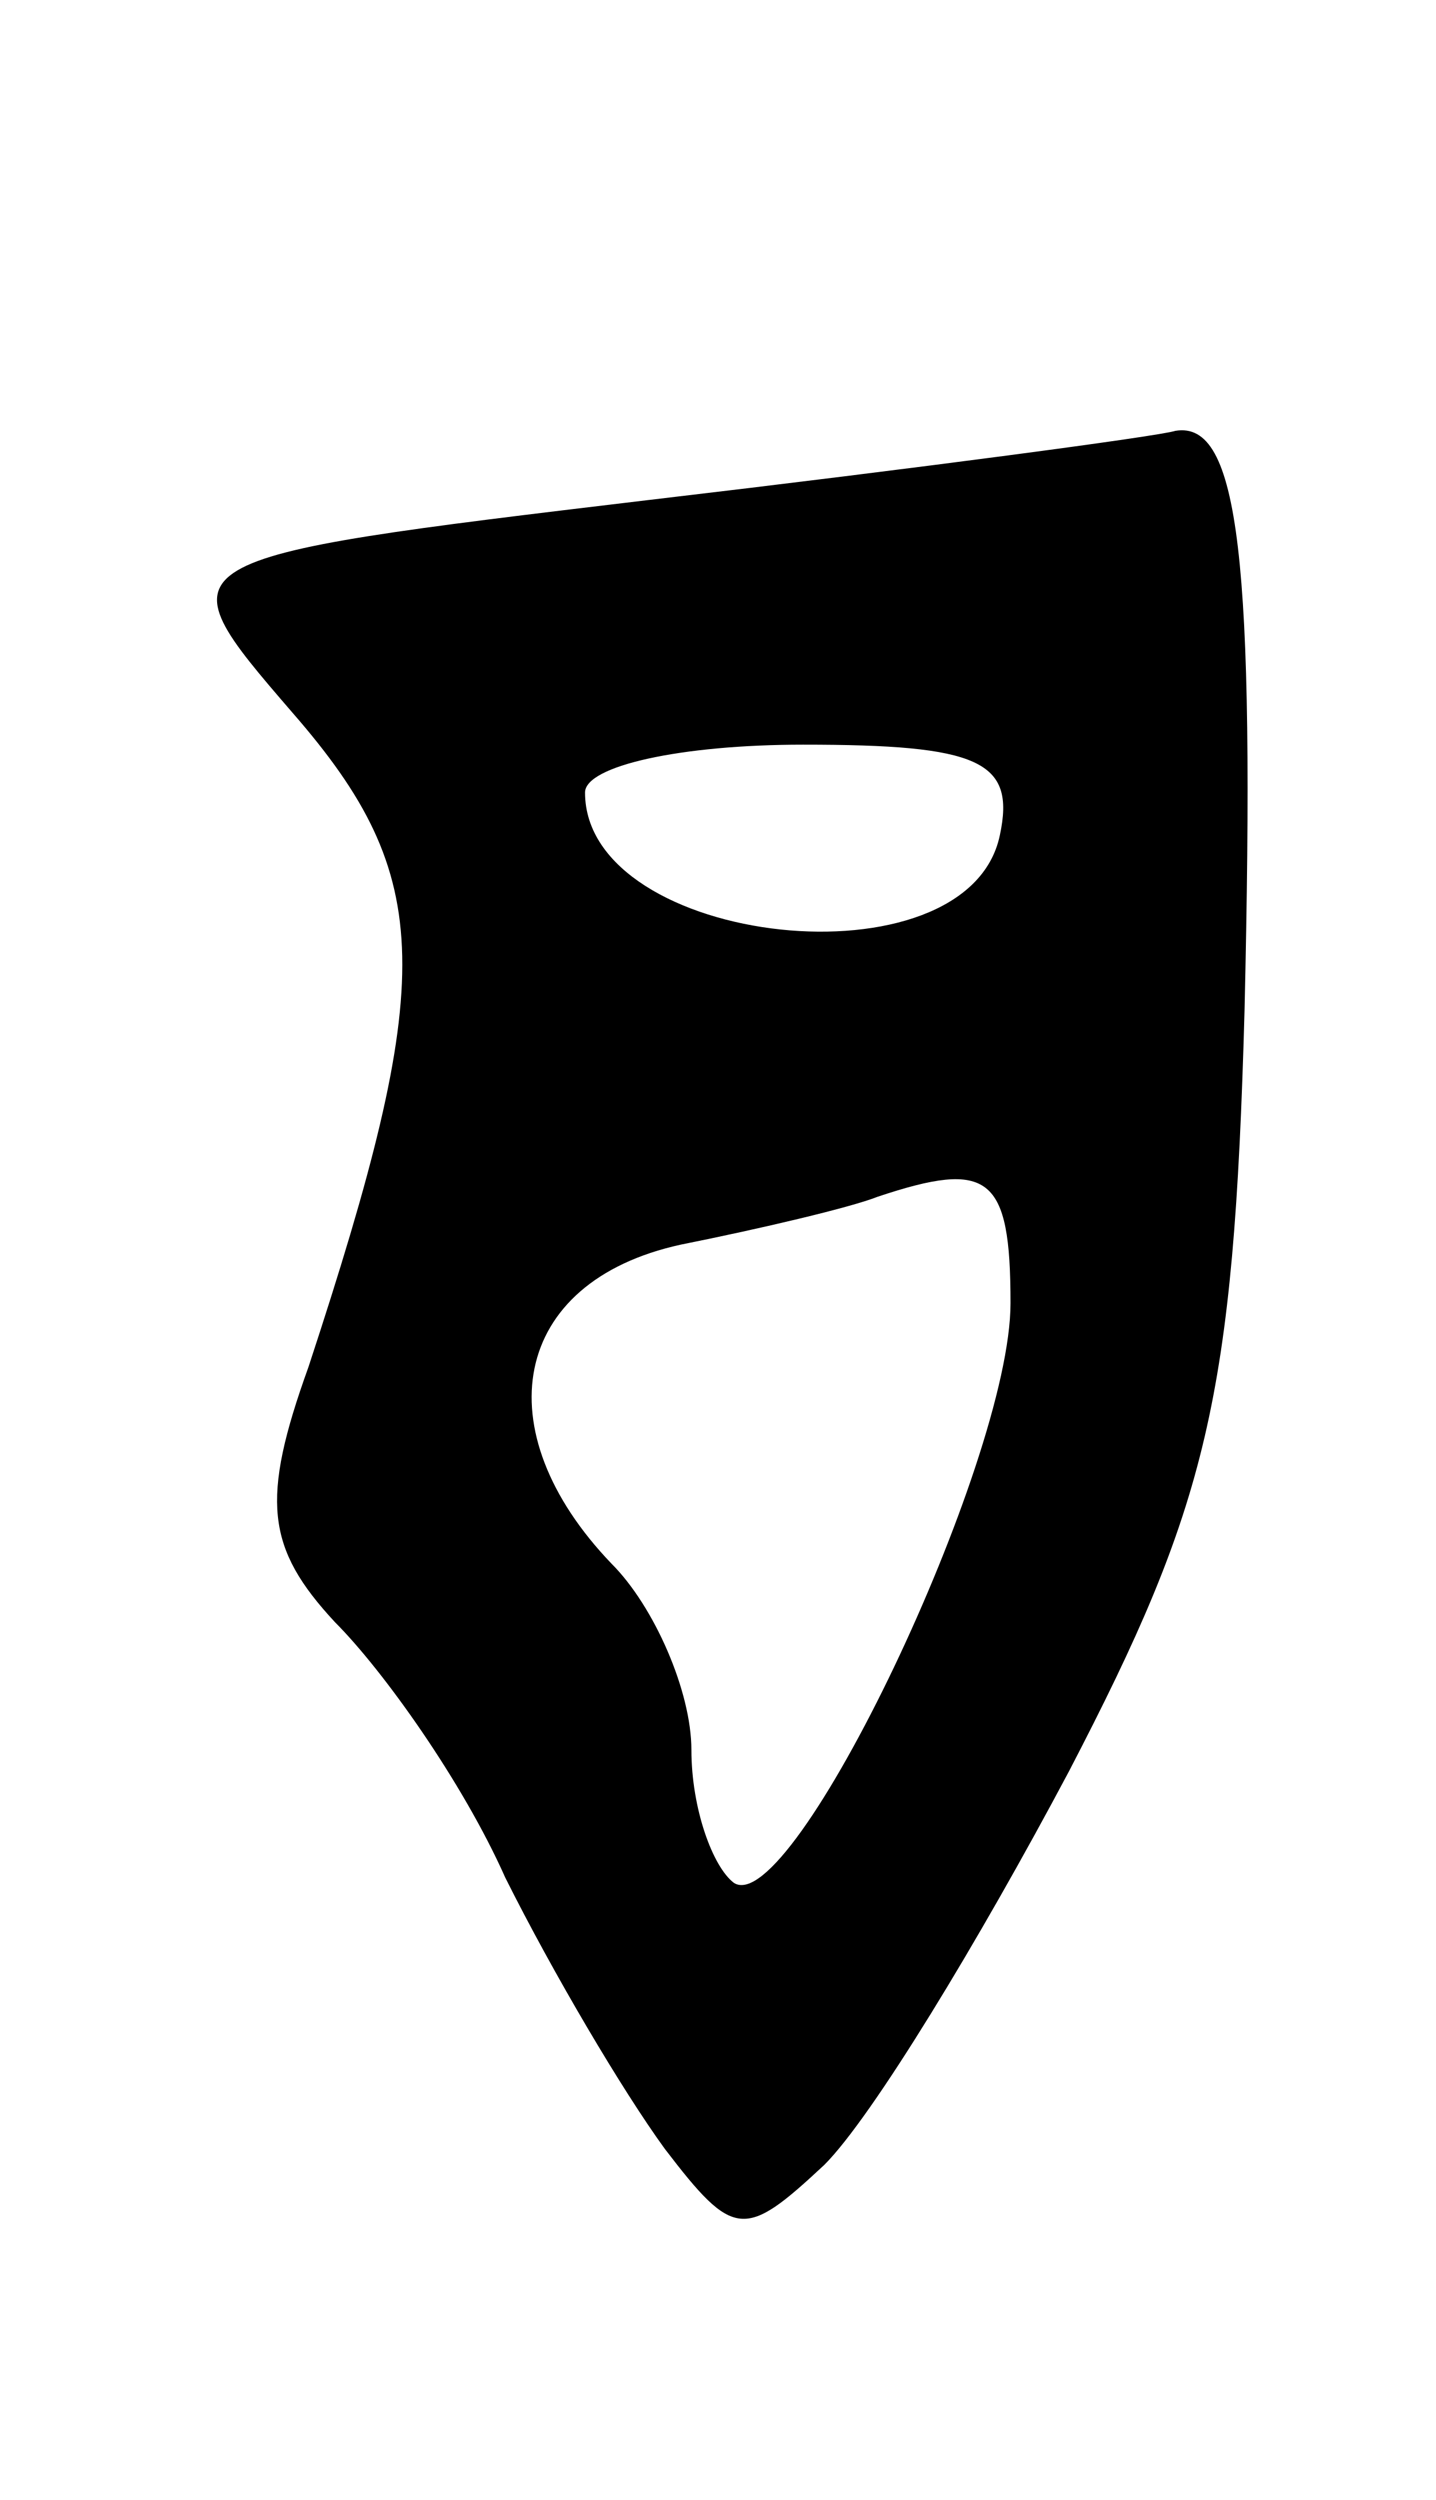 <svg version="1.0" xmlns="http://www.w3.org/2000/svg"
 width="27pt" height="47pt" viewBox="0 0 27 47"
 preserveAspectRatio="xMidYMid meet">
<g transform="translate(0,47) scale(0.1,-0.1)"
fill="#000000" stroke="none">
<path d="M122 376 c-92 -11 -92 -11 -67 -40 27 -31 27 -50 3 -123 -9 -25 -8
-34 5 -48 9 -9 24 -30 32 -48 9 -18 22 -40 30 -51 13 -17 15 -17 30 -3 9 9 29
42 46 74 26 50 31 70 33 143 2 85 -1 111 -13 109 -3 -1 -48 -7 -99 -13z m66
-63 c-6 -29 -78 -21 -78 8 0 5 18 9 41 9 33 0 40 -3 37 -17z m2 -88 c0 -30
-41 -116 -52 -109 -4 3 -8 14 -8 25 0 11 -7 27 -15 35 -24 25 -19 53 13 60 15
3 32 7 37 9 21 7 25 4 25 -20z"/>
</g>
</svg>
